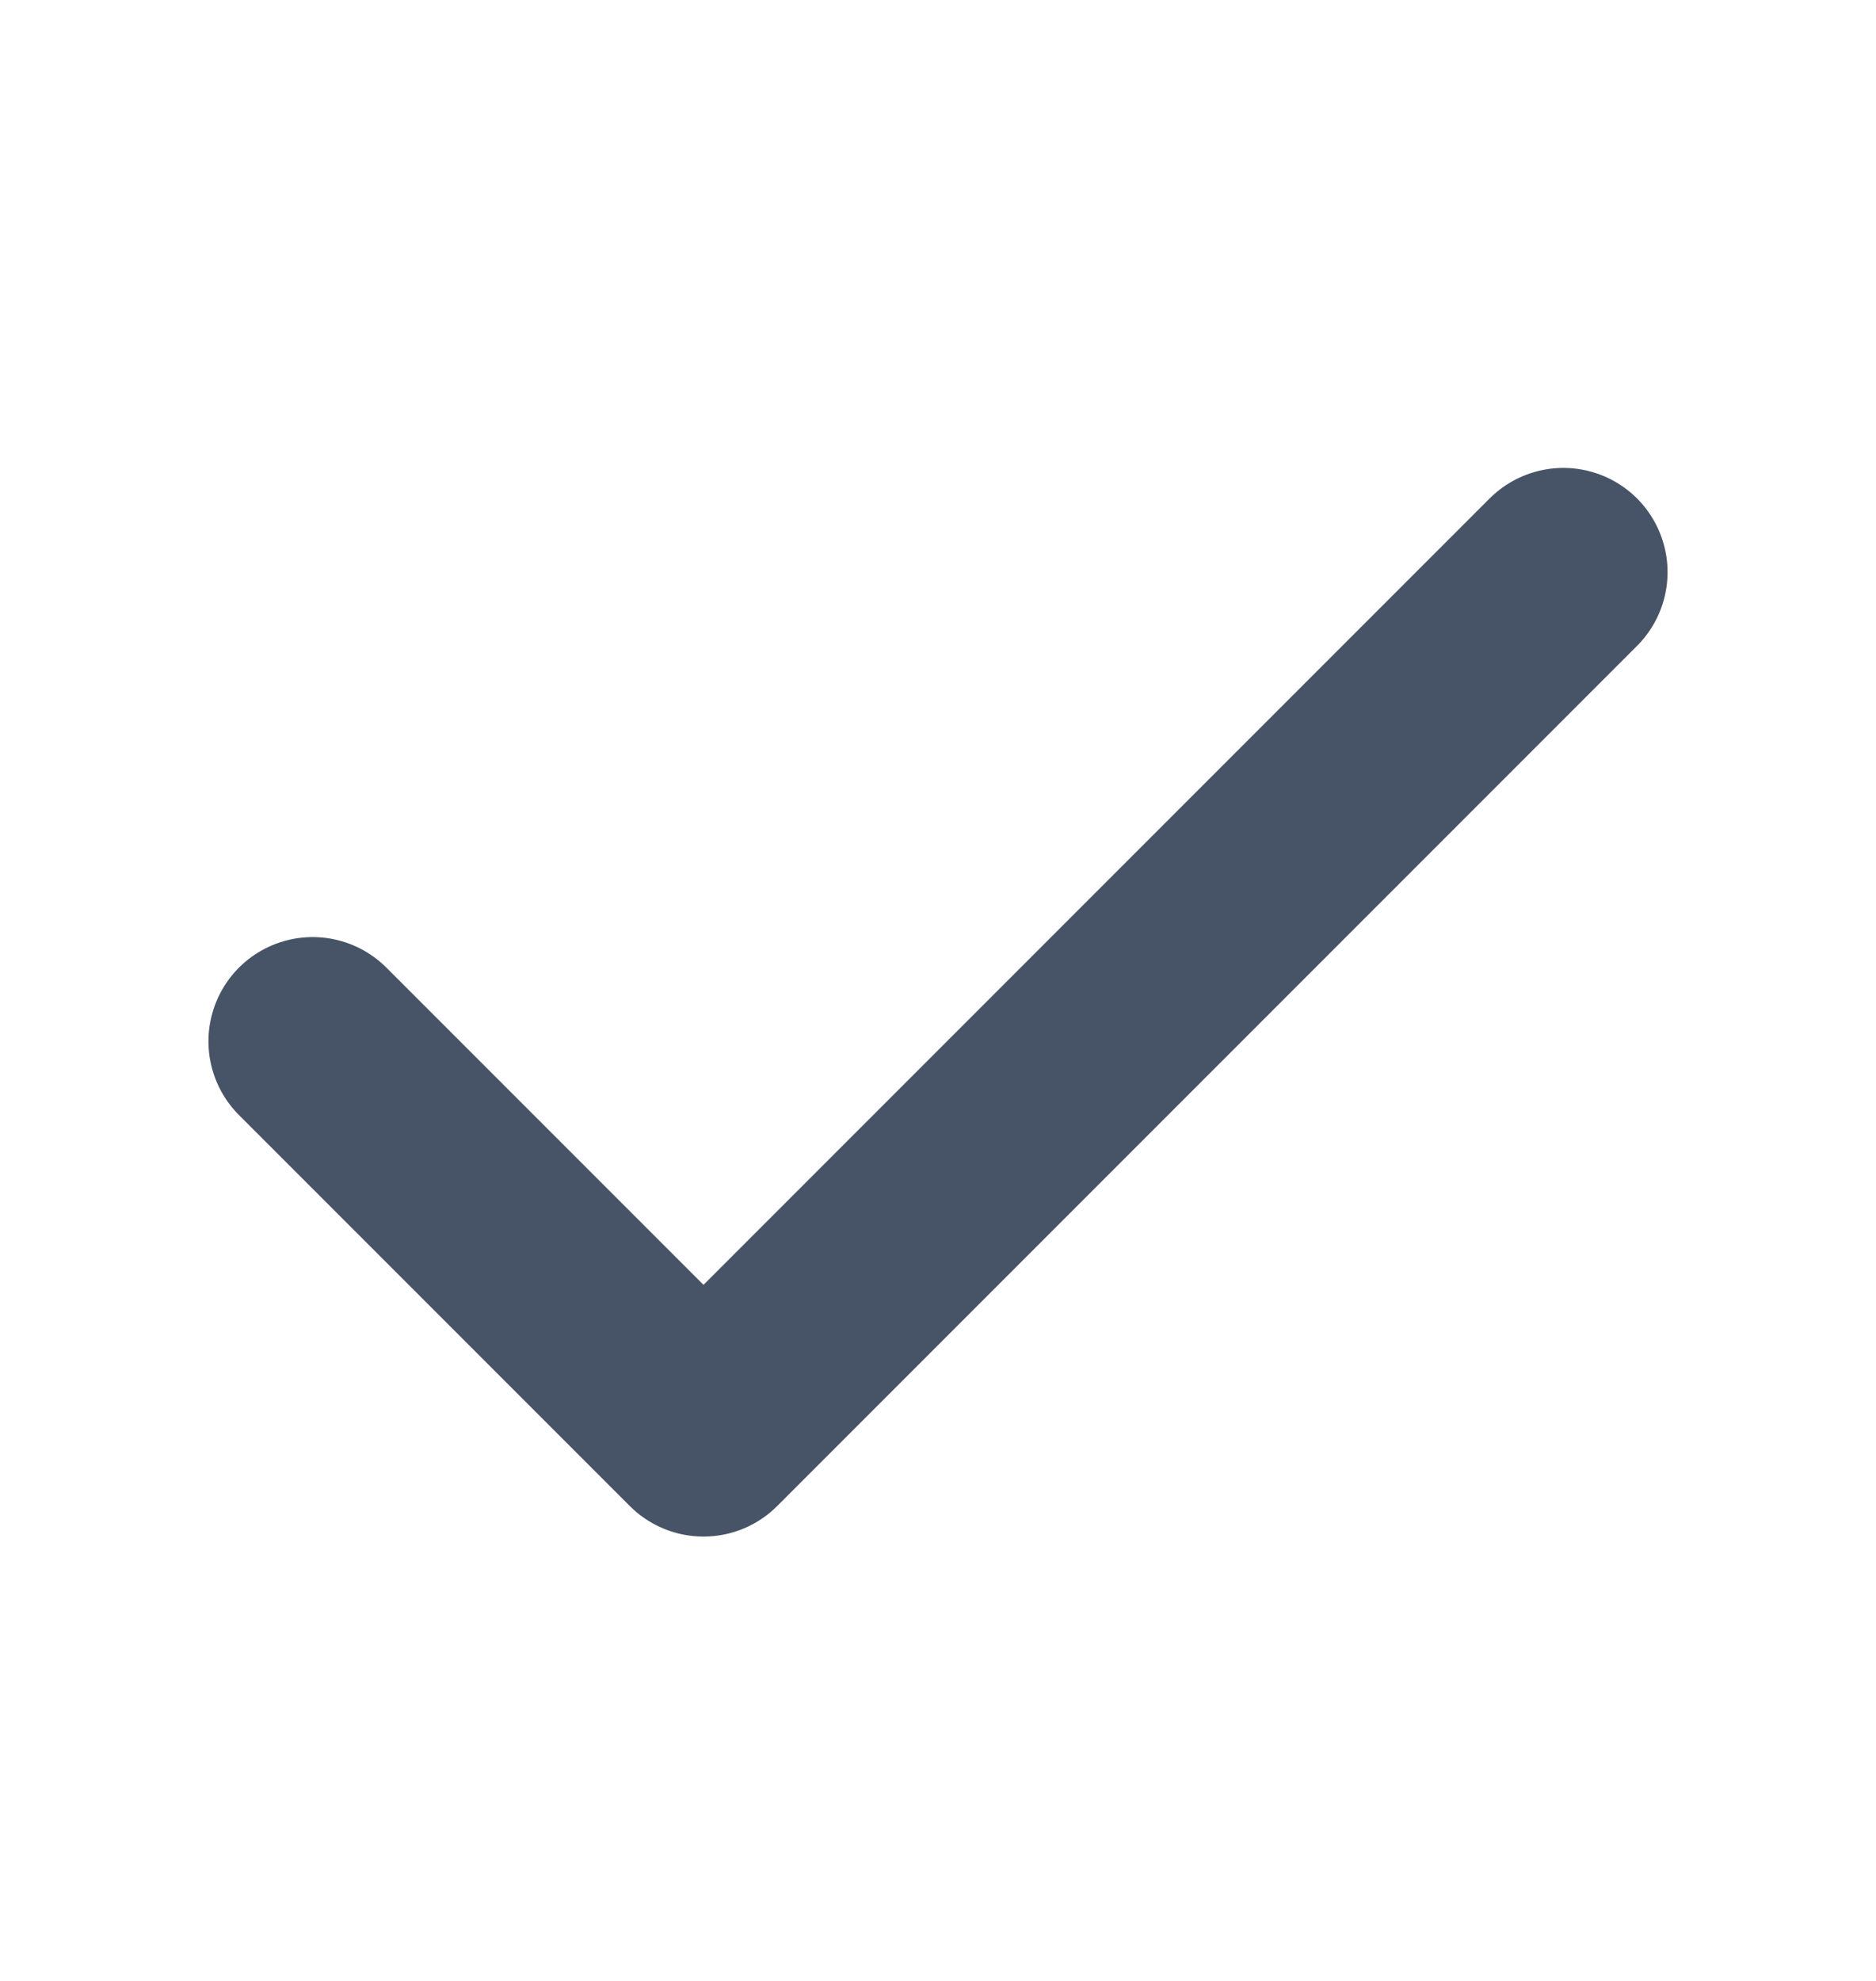 <svg width="18" height="19" viewBox="0 0 18 19" fill="none" xmlns="http://www.w3.org/2000/svg">
<g id="check">
<path id="Icon" d="M15 5.488L6.75 13.738L3 9.988" stroke="#475467" stroke-width="2" stroke-linecap="round" stroke-linejoin="round"/>
</g>
</svg>

